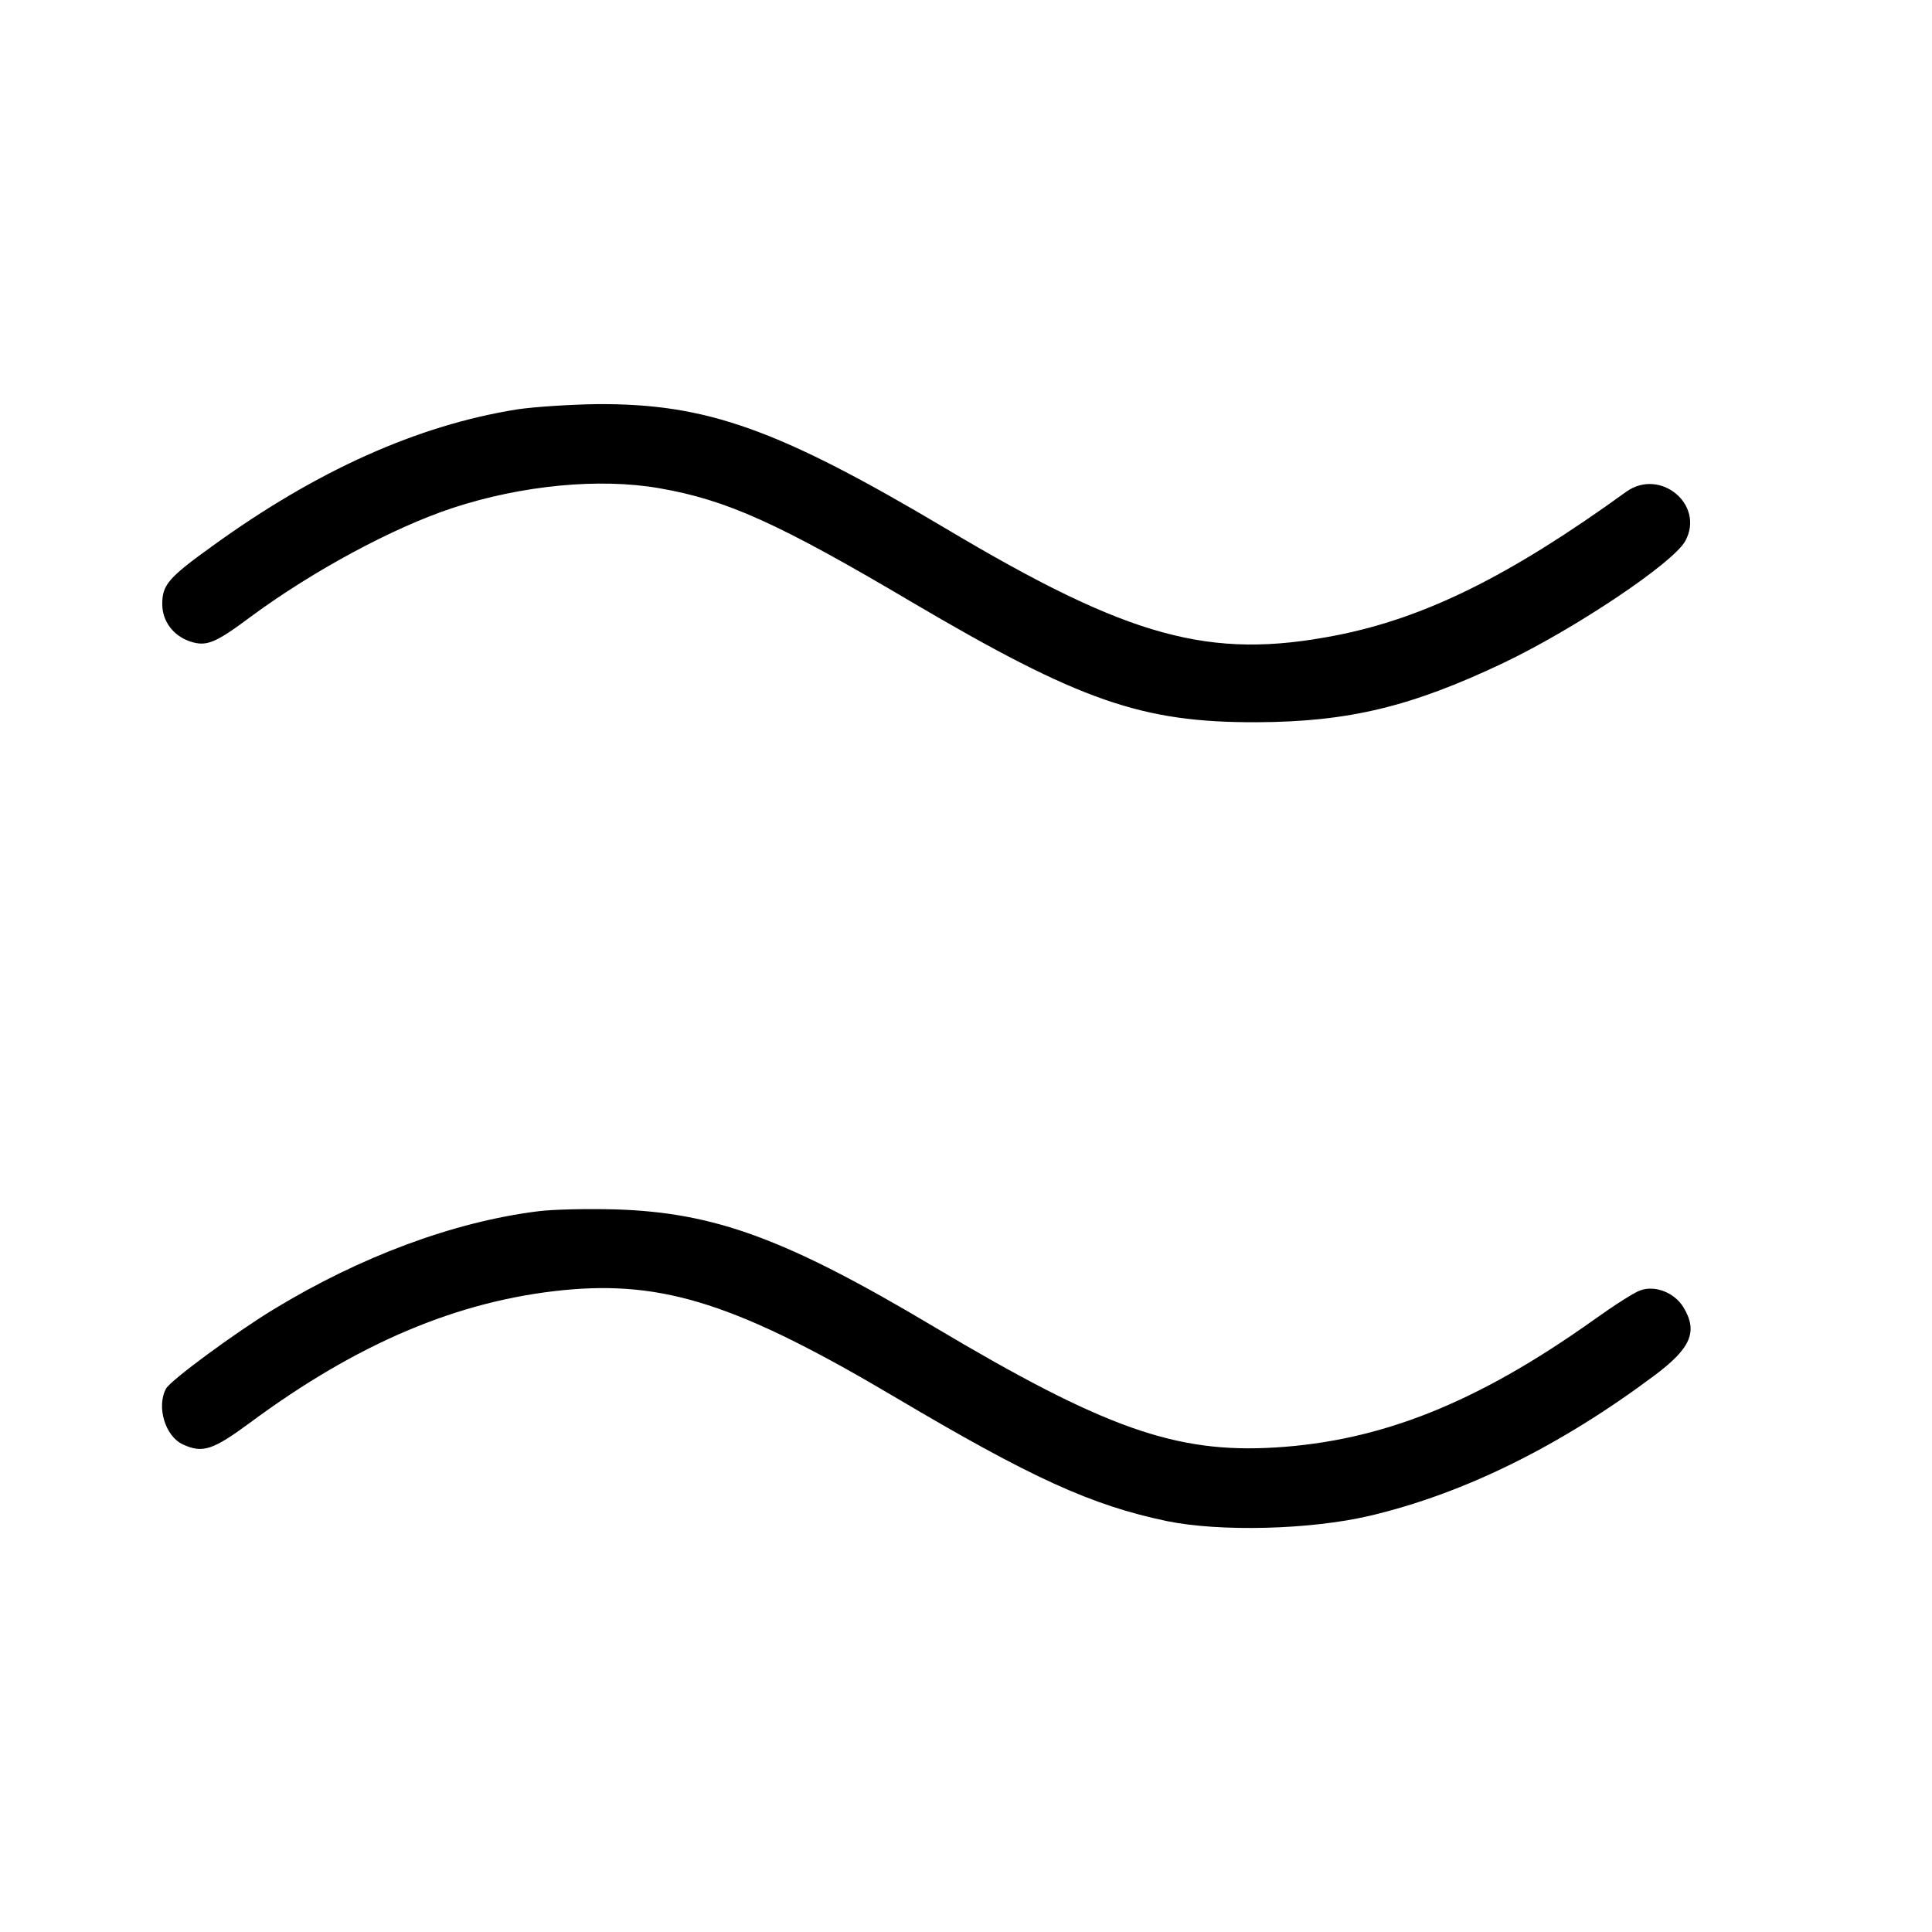 <?xml version="1.0" standalone="no"?>
<!DOCTYPE svg PUBLIC "-//W3C//DTD SVG 20010904//EN"
 "http://www.w3.org/TR/2001/REC-SVG-20010904/DTD/svg10.dtd">
<svg version="1.0" xmlns="http://www.w3.org/2000/svg"
 width="512pt" height="512pt" viewBox="0 0 512 512"
 preserveAspectRatio="xMidYMid meet">

<g transform="translate(0,512) scale(0.1,-0.1)"
fill="#000000" stroke="none">
<path d="M1370 4035 c-263 -42 -531 -162 -807 -362 -117 -84 -133 -103 -133
-154 0 -45 29 -84 74 -99 43 -14 66 -5 161 66 164 121 377 236 535 288 183 60
389 80 548 52 178 -31 314 -92 669 -302 445 -262 609 -319 913 -318 244 1 410
41 656 158 190 91 448 264 480 322 53 96 -66 195 -156 131 -311 -225 -535
-335 -770 -381 -334 -65 -546 -7 -1033 283 -446 265 -635 332 -926 330 -69 -1
-164 -7 -211 -14z"/>
<path d="M1426 1910 c-224 -28 -471 -120 -701 -260 -102 -62 -273 -188 -285
-210 -26 -48 -2 -127 45 -148 52 -24 79 -15 178 58 285 211 551 323 830 351
266 26 463 -37 883 -286 358 -212 516 -284 716 -326 141 -29 381 -23 538 14
250 59 505 185 756 373 96 72 114 116 75 180 -24 39 -76 59 -115 44 -15 -5
-71 -41 -124 -79 -308 -219 -562 -320 -843 -337 -263 -16 -452 51 -904 320
-391 233 -581 303 -845 311 -74 2 -166 0 -204 -5z"/>
</g>
</svg>
